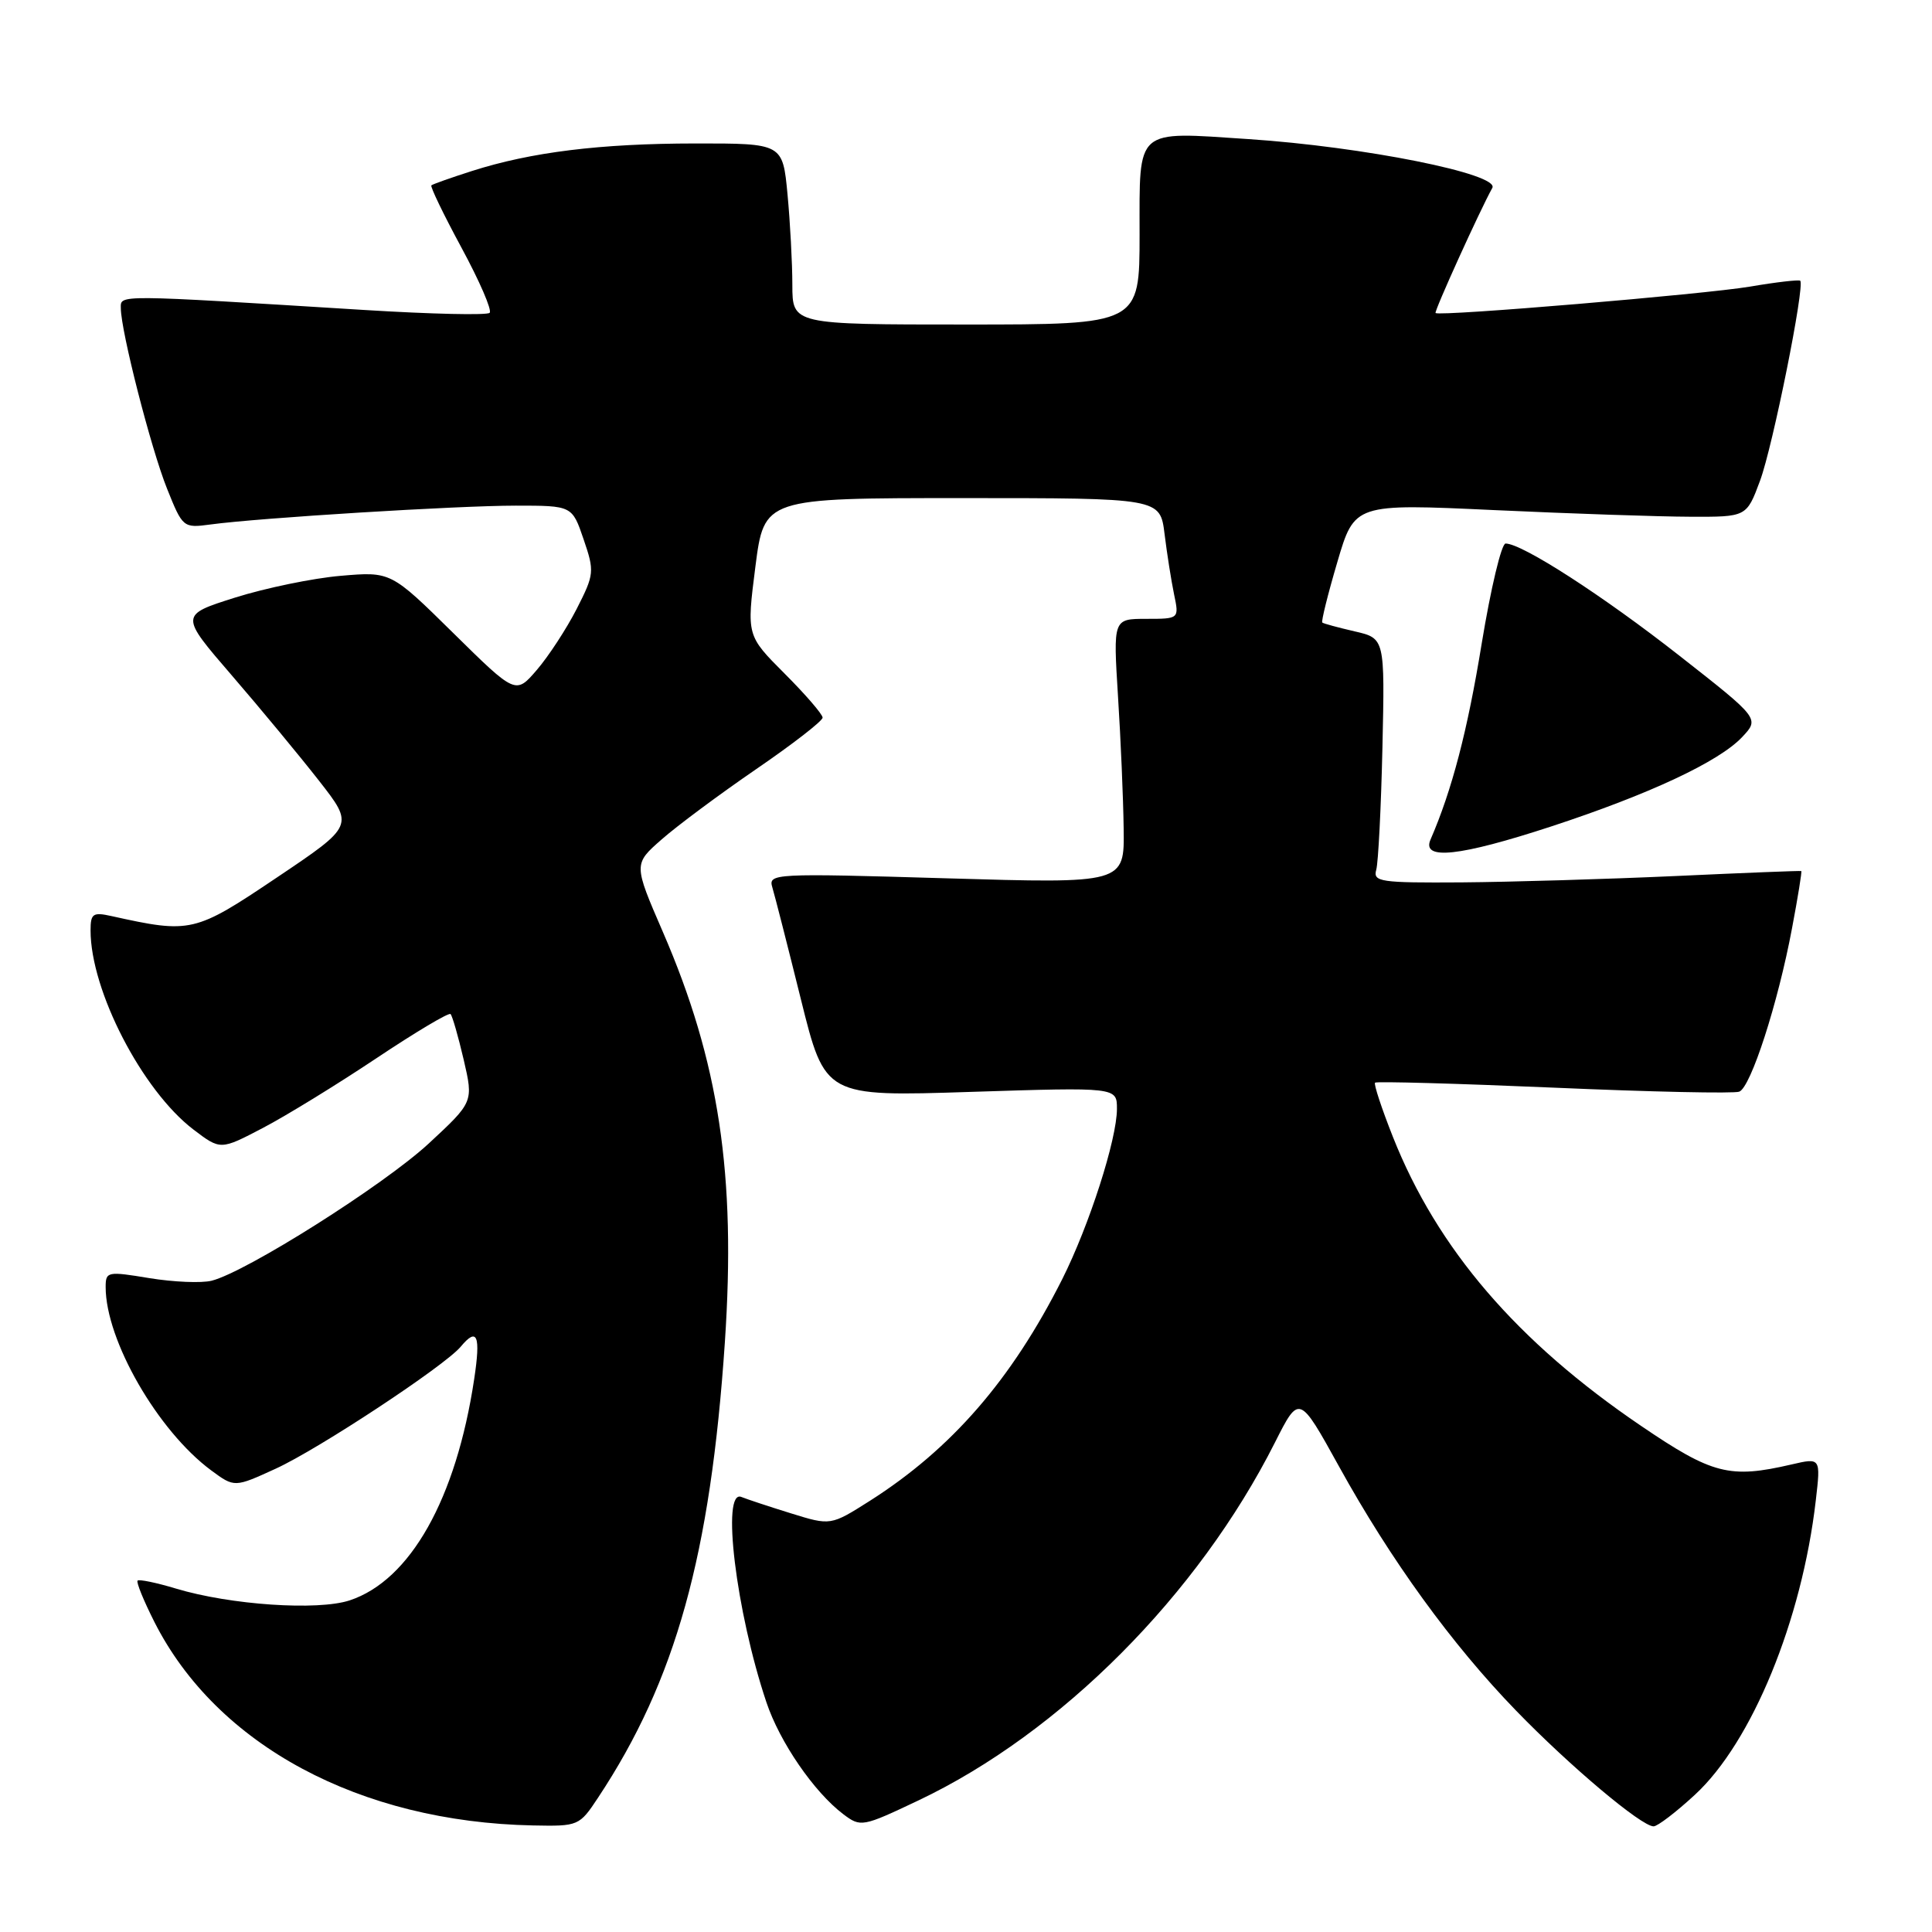 <?xml version="1.0" encoding="UTF-8" standalone="no"?>
<!DOCTYPE svg PUBLIC "-//W3C//DTD SVG 1.1//EN" "http://www.w3.org/Graphics/SVG/1.1/DTD/svg11.dtd" >
<svg xmlns="http://www.w3.org/2000/svg" xmlns:xlink="http://www.w3.org/1999/xlink" version="1.1" viewBox="0 0 256 256">
 <g >
 <path fill="currentColor"
d=" M 79.26 238.18 C 89.53 222.67 94.15 206.05 96.05 177.83 C 97.54 155.64 95.28 140.68 87.84 123.50 C 83.94 114.50 83.94 114.50 87.67 111.23 C 89.71 109.43 95.35 105.24 100.19 101.92 C 105.04 98.60 109.00 95.53 109.00 95.09 C 109.00 94.65 106.73 92.02 103.96 89.25 C 98.93 84.21 98.93 84.21 100.09 75.11 C 101.26 66.00 101.26 66.00 127.49 66.00 C 153.72 66.00 153.72 66.00 154.31 70.75 C 154.63 73.36 155.20 76.96 155.57 78.75 C 156.25 82.00 156.25 82.00 151.88 82.00 C 147.50 82.00 147.50 82.00 148.14 92.25 C 148.50 97.89 148.84 105.78 148.89 109.79 C 149.00 117.08 149.00 117.08 125.38 116.38 C 102.44 115.70 101.78 115.74 102.34 117.59 C 102.66 118.64 104.36 125.31 106.12 132.40 C 109.32 145.31 109.32 145.31 128.66 144.68 C 148.00 144.06 148.00 144.06 148.00 146.93 C 148.00 150.96 144.32 162.40 140.75 169.50 C 134.04 182.81 126.09 191.97 115.29 198.85 C 110.07 202.16 110.07 202.16 104.79 200.52 C 101.88 199.62 98.94 198.64 98.25 198.36 C 95.54 197.22 97.52 213.54 101.55 225.55 C 103.32 230.85 107.88 237.47 111.74 240.39 C 114.05 242.13 114.27 242.09 121.71 238.56 C 140.54 229.62 158.75 211.33 168.94 191.13 C 172.15 184.77 172.15 184.77 177.42 194.30 C 184.28 206.72 192.37 217.88 200.89 226.67 C 208.01 234.02 217.49 242.00 219.11 242.00 C 219.63 242.00 222.09 240.12 224.58 237.82 C 232.14 230.85 238.76 214.72 240.60 198.83 C 241.26 193.15 241.26 193.15 237.38 194.05 C 229.19 195.95 226.91 195.37 217.44 188.93 C 201.01 177.78 190.45 165.48 184.57 150.65 C 183.08 146.89 182.01 143.65 182.20 143.46 C 182.39 143.27 193.05 143.57 205.89 144.12 C 218.72 144.68 229.78 144.92 230.46 144.65 C 231.99 144.07 235.59 132.95 237.45 123.01 C 238.23 118.89 238.78 115.48 238.68 115.42 C 238.58 115.36 231.07 115.66 222.00 116.08 C 212.93 116.49 200.18 116.87 193.68 116.92 C 182.88 116.99 181.91 116.85 182.36 115.25 C 182.63 114.29 183.00 106.99 183.18 99.04 C 183.50 84.58 183.50 84.58 179.50 83.66 C 177.30 83.15 175.37 82.63 175.21 82.49 C 175.05 82.36 175.94 78.76 177.20 74.49 C 179.48 66.73 179.48 66.73 197.99 67.59 C 208.17 68.06 219.86 68.46 223.96 68.47 C 231.43 68.50 231.43 68.50 233.21 63.71 C 234.90 59.18 239.18 37.85 238.54 37.20 C 238.37 37.04 235.37 37.38 231.87 37.98 C 225.86 38.99 190.83 41.94 190.22 41.48 C 189.99 41.31 196.09 27.87 197.74 24.90 C 198.75 23.06 180.70 19.44 165.41 18.43 C 150.31 17.43 151.00 16.83 151.00 31.07 C 151.00 43.00 151.00 43.00 128.00 43.00 C 105.00 43.00 105.00 43.00 104.99 37.75 C 104.99 34.86 104.70 29.46 104.35 25.75 C 103.71 19.00 103.71 19.00 92.11 19.01 C 79.54 19.02 70.36 20.15 62.50 22.67 C 59.75 23.55 57.35 24.40 57.16 24.56 C 56.98 24.71 58.78 28.44 61.16 32.84 C 63.54 37.24 65.22 41.11 64.88 41.45 C 64.55 41.79 57.12 41.62 48.39 41.08 C 15.09 39.02 16.00 39.02 16.01 40.84 C 16.02 43.88 20.00 59.43 22.13 64.74 C 24.20 69.91 24.28 69.98 27.86 69.50 C 34.32 68.62 60.65 67.00 68.34 67.00 C 75.81 67.00 75.81 67.00 77.33 71.46 C 78.79 75.73 78.75 76.10 76.40 80.71 C 75.05 83.34 72.68 86.97 71.14 88.76 C 68.33 92.03 68.33 92.03 60.06 83.88 C 51.79 75.73 51.79 75.73 45.14 76.30 C 41.49 76.61 35.20 77.91 31.16 79.18 C 23.82 81.50 23.82 81.50 30.72 89.50 C 34.52 93.90 39.71 100.18 42.27 103.45 C 46.92 109.40 46.92 109.40 36.71 116.26 C 25.78 123.61 25.31 123.72 14.75 121.38 C 12.31 120.84 12.00 121.06 12.00 123.29 C 12.00 131.26 18.83 144.48 25.63 149.67 C 29.22 152.40 29.22 152.40 34.85 149.45 C 37.95 147.83 44.71 143.67 49.88 140.22 C 55.05 136.77 59.47 134.13 59.70 134.37 C 59.94 134.61 60.72 137.33 61.44 140.41 C 62.74 146.02 62.74 146.02 56.80 151.53 C 50.85 157.03 32.66 168.53 28.05 169.70 C 26.71 170.04 22.99 169.88 19.80 169.36 C 14.24 168.44 14.00 168.48 14.00 170.54 C 14.00 177.60 20.91 189.60 27.98 194.83 C 31.07 197.11 31.07 197.11 36.53 194.61 C 42.20 192.02 58.95 180.97 61.05 178.44 C 63.24 175.81 63.71 176.94 62.83 182.75 C 60.44 198.61 54.37 209.40 46.33 212.06 C 42.10 213.45 30.54 212.67 23.33 210.50 C 20.72 209.71 18.43 209.24 18.23 209.44 C 18.03 209.64 19.04 212.11 20.47 214.94 C 28.73 231.25 47.67 241.42 70.62 241.88 C 76.65 242.00 76.77 241.95 79.26 238.18 Z  M 205.51 109.52 C 218.51 105.26 227.79 100.92 230.85 97.66 C 233.15 95.21 233.15 95.21 222.50 86.86 C 212.43 78.96 201.71 72.03 199.50 72.02 C 198.95 72.01 197.53 77.99 196.33 85.29 C 194.45 96.83 192.40 104.69 189.55 111.25 C 188.34 114.03 193.41 113.48 205.51 109.52 Z "/>
</g>
</svg>